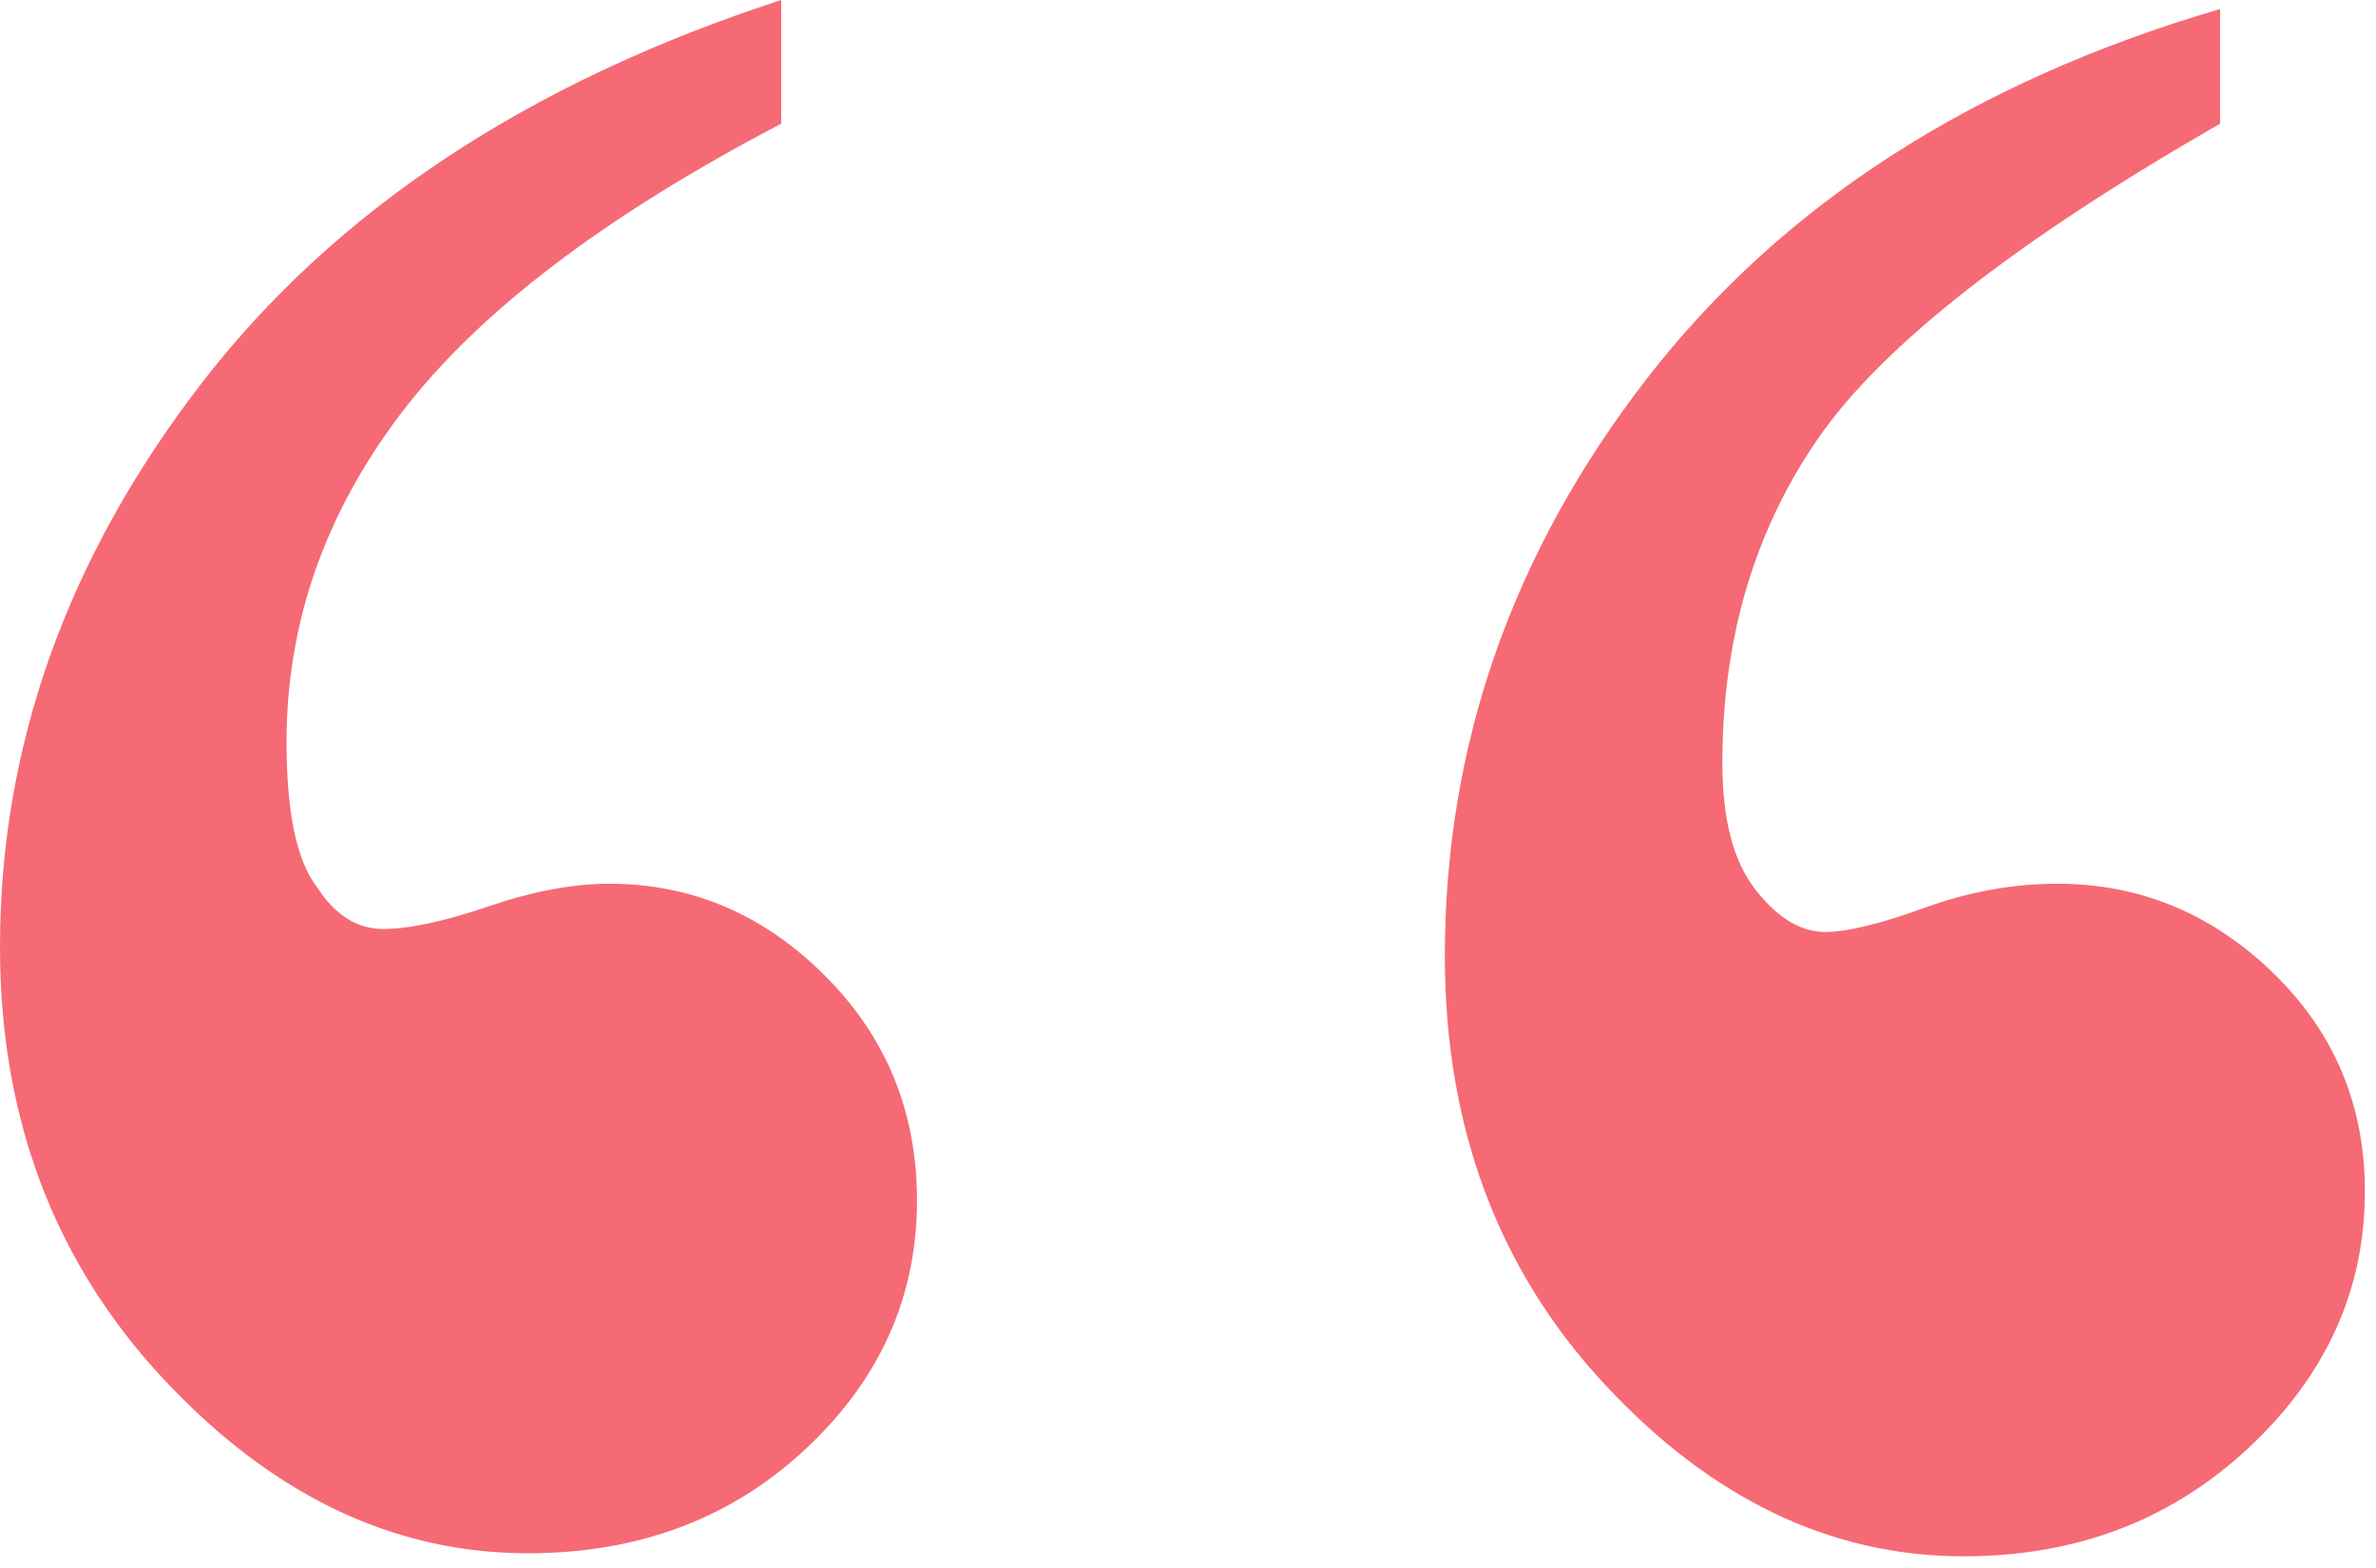 <?xml version="1.0" encoding="UTF-8"?>
<svg width="50px" height="33px" viewBox="0 0 50 33" version="1.1" xmlns="http://www.w3.org/2000/svg" xmlns:xlink="http://www.w3.org/1999/xlink">
    <!-- Generator: sketchtool 47 (45396) - http://www.bohemiancoding.com/sketch -->
    <title>icon/solid/speach-marks</title>
    <desc>Created with sketchtool.</desc>
    <defs></defs>
    <g id="Code-Test" stroke="none" stroke-width="1" fill="none" fill-rule="evenodd">
        <g id="Desktop" transform="translate(-268, -1901)" fill="#F56A75">
            <g id="Testimonial" transform="translate(175, 1829)">
                <path d="M109.44,72 L109.44,74.603 C105.716,76.549 103.05,78.58 101.442,80.696 C99.834,82.812 99.03,85.118 99.03,87.615 C99.03,89.096 99.242,90.112 99.665,90.662 C100.046,91.255 100.511,91.551 101.062,91.551 C101.612,91.551 102.352,91.392 103.283,91.075 C104.214,90.757 105.061,90.599 105.822,90.599 C107.557,90.599 109.07,91.244 110.361,92.535 C111.652,93.825 112.297,95.402 112.297,97.264 C112.297,99.295 111.514,101.041 109.948,102.5 C108.382,103.96 106.436,104.69 104.108,104.69 C101.273,104.69 98.713,103.463 96.428,101.009 C94.143,98.554 93,95.529 93,91.932 C93,87.7 94.407,83.754 97.221,80.093 C100.035,76.433 104.108,73.735 109.44,72 Z M139.719,72.19 L139.719,74.603 C135.445,77.057 132.631,79.257 131.276,81.204 C129.922,83.151 129.245,85.436 129.245,88.06 C129.245,89.244 129.478,90.133 129.943,90.726 C130.409,91.318 130.896,91.614 131.403,91.614 C131.869,91.614 132.567,91.445 133.498,91.106 C134.429,90.768 135.36,90.599 136.291,90.599 C138.026,90.599 139.539,91.223 140.83,92.471 C142.12,93.72 142.766,95.254 142.766,97.073 C142.766,99.147 141.951,100.945 140.322,102.469 C138.693,103.992 136.693,104.754 134.323,104.754 C131.53,104.754 129.012,103.548 126.77,101.136 C124.527,98.724 123.405,95.719 123.405,92.122 C123.405,87.679 124.823,83.627 127.658,79.966 C130.494,76.306 134.514,73.714 139.719,72.19 Z" id="icon/solid/speach-marks"></path>
            </g>
        </g>
    </g>
</svg>